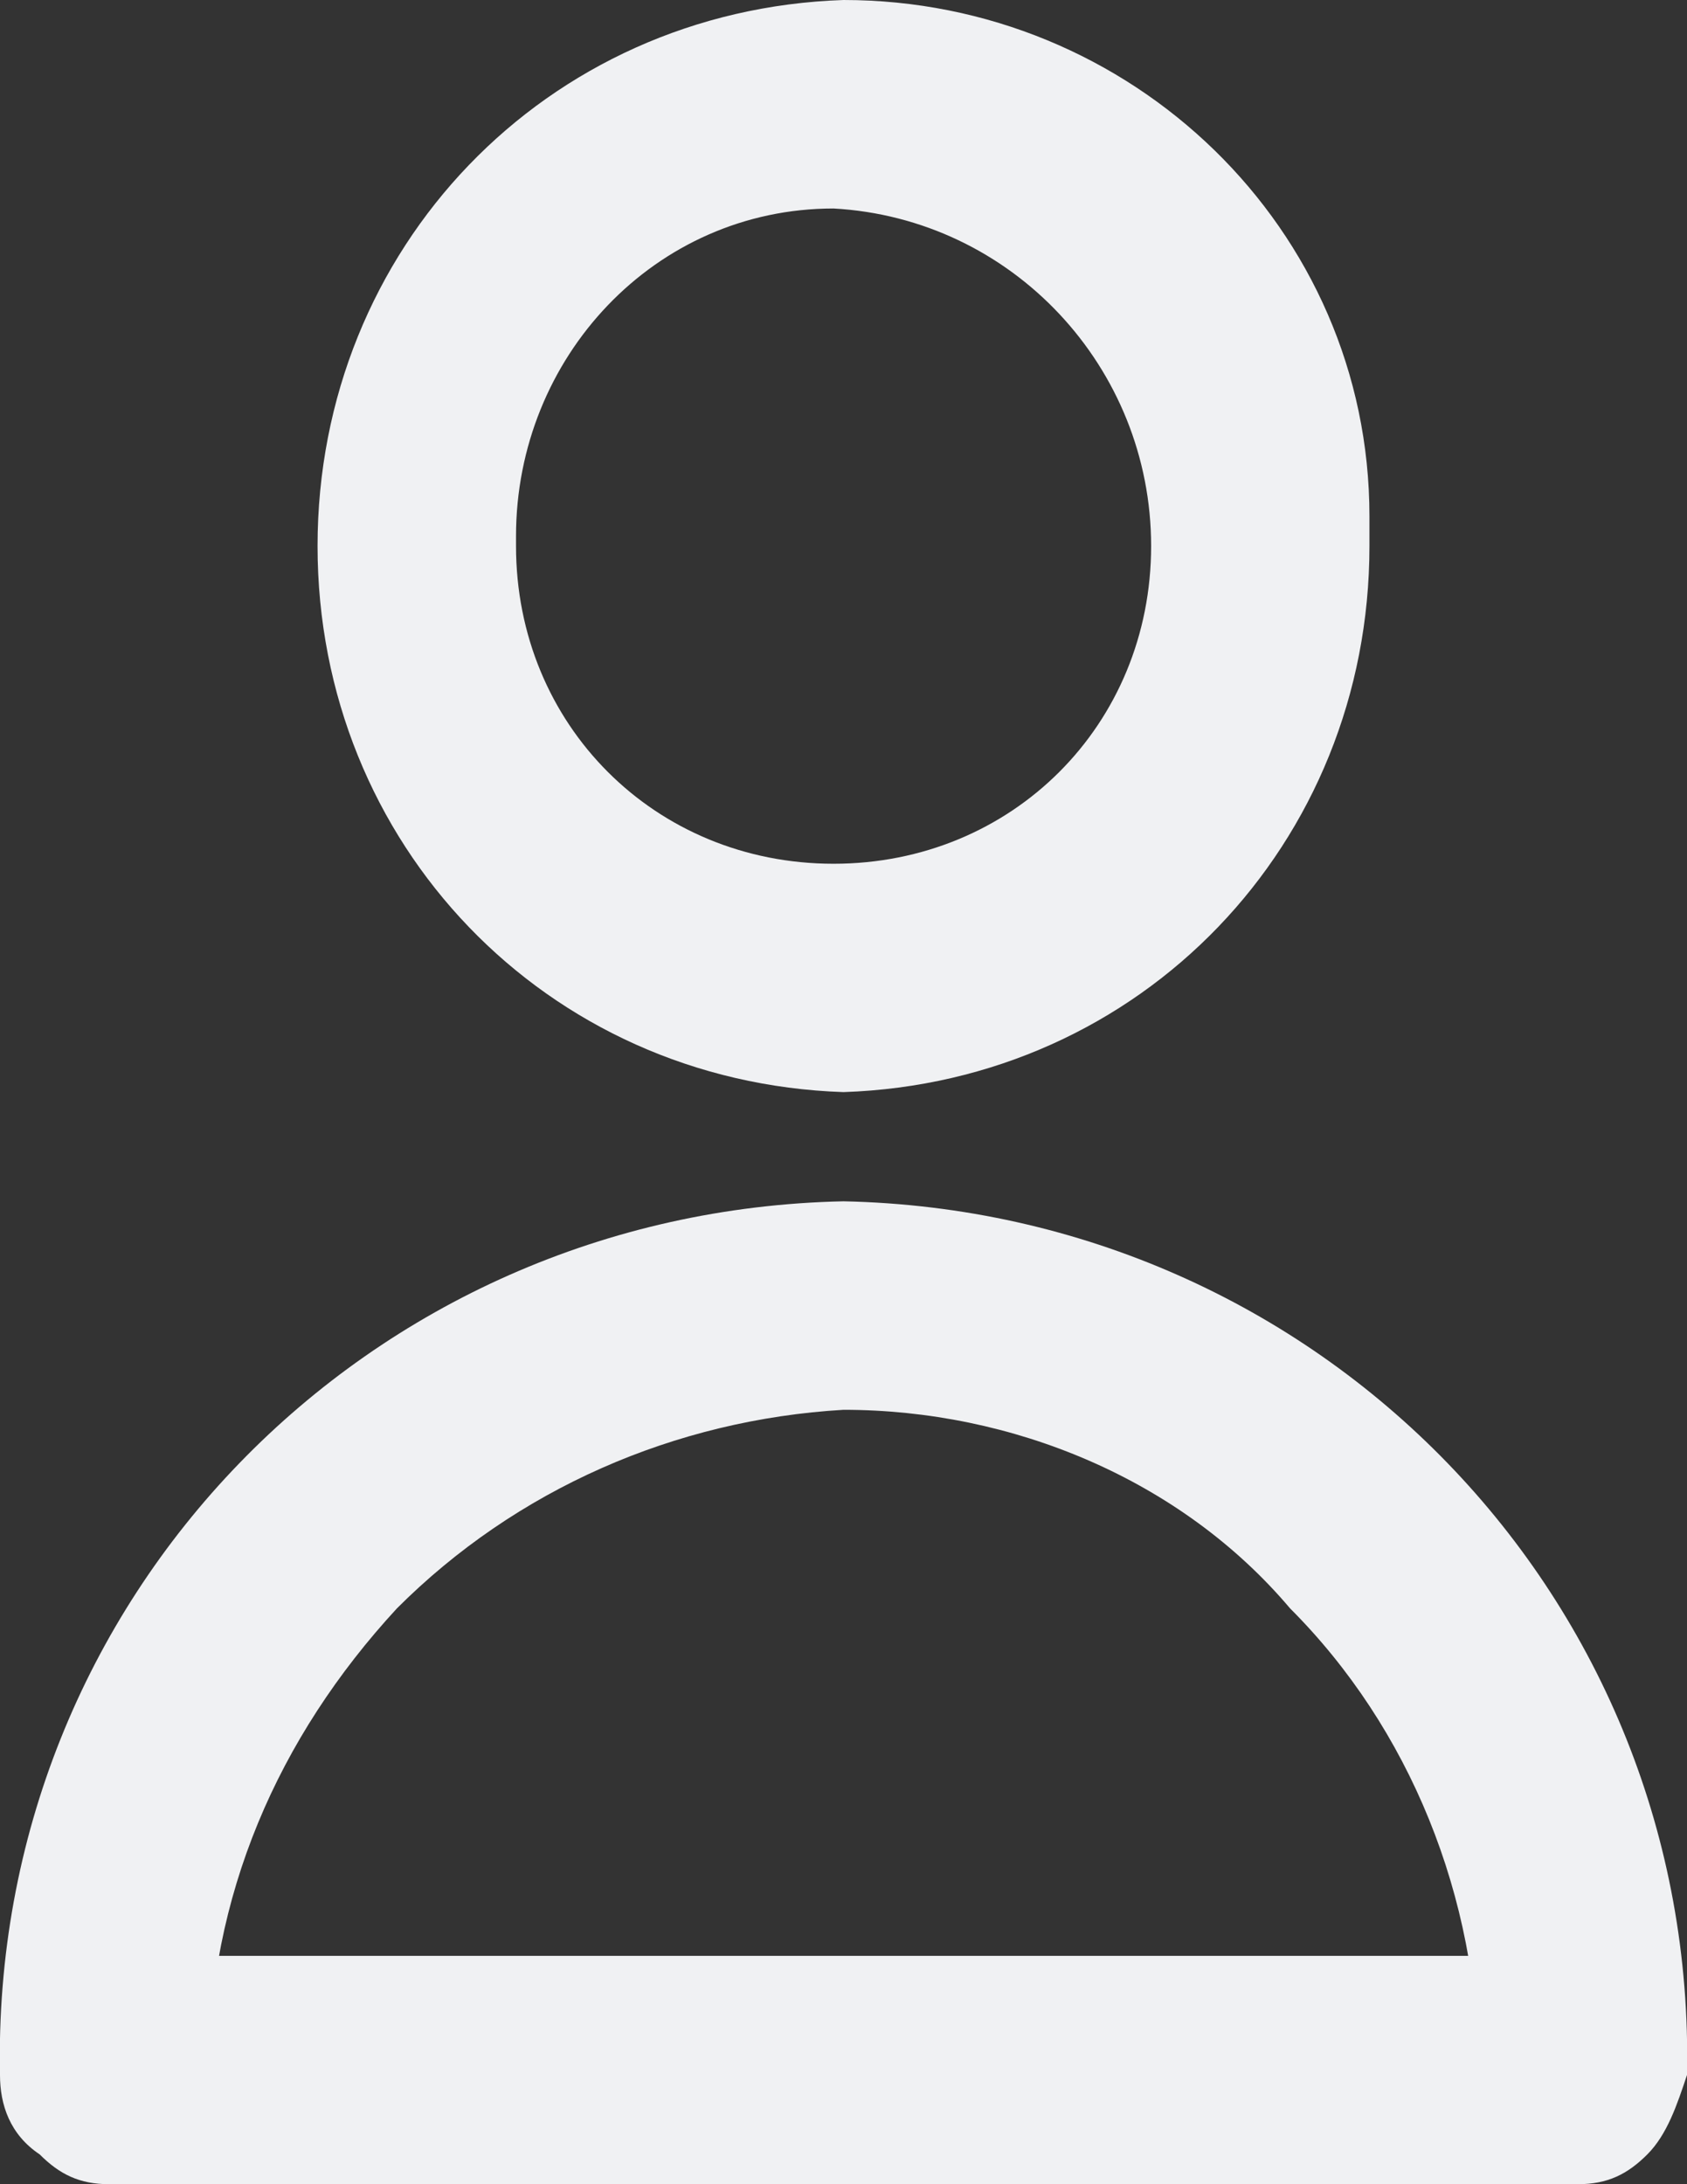  <svg
    xmlns="http://www.w3.org/2000/svg"
    xmlSpace="preserve"
    fill="#f0f1f3"
		height="22"
    viewBox="0 0 17 22"
  >
    <rect x="0" y="0" width="17" height="22" fill="#333333" stroke="none"/>
    <path
      d="M13.8 5.5c0 3-2.3 5.4-5.3 5.5-3-.1-5.3-2.5-5.3-5.5S5.5.1 8.5 0c2.9 0 5.3 2.3 5.3 5.2v.3h-2.2c0-1.8-1.4-3.3-3.2-3.4-1.8 0-3.2 1.5-3.2 3.3v.1c0 1.8 1.4 3.2 3.2 3.2s3.2-1.4 3.2-3.2h2.2zm-5.3 7.6v-1c-4.8.1-8.6 4-8.5 8.8 0 .3.1.6.4.8.2.2.4.3.7.3h14.8c.3 0 .5-.1.7-.3.2-.2.3-.5.4-.8.1-4.8-3.7-8.7-8.5-8.8v2.1c1.7 0 3.4.7 4.5 2 1.2 1.2 1.9 2.9 1.9 4.7H16v-1.2H1v1.2h1.1c0-1.8.7-3.4 1.9-4.7 1.2-1.2 2.8-1.9 4.5-2v-1z"
    />
  </svg>